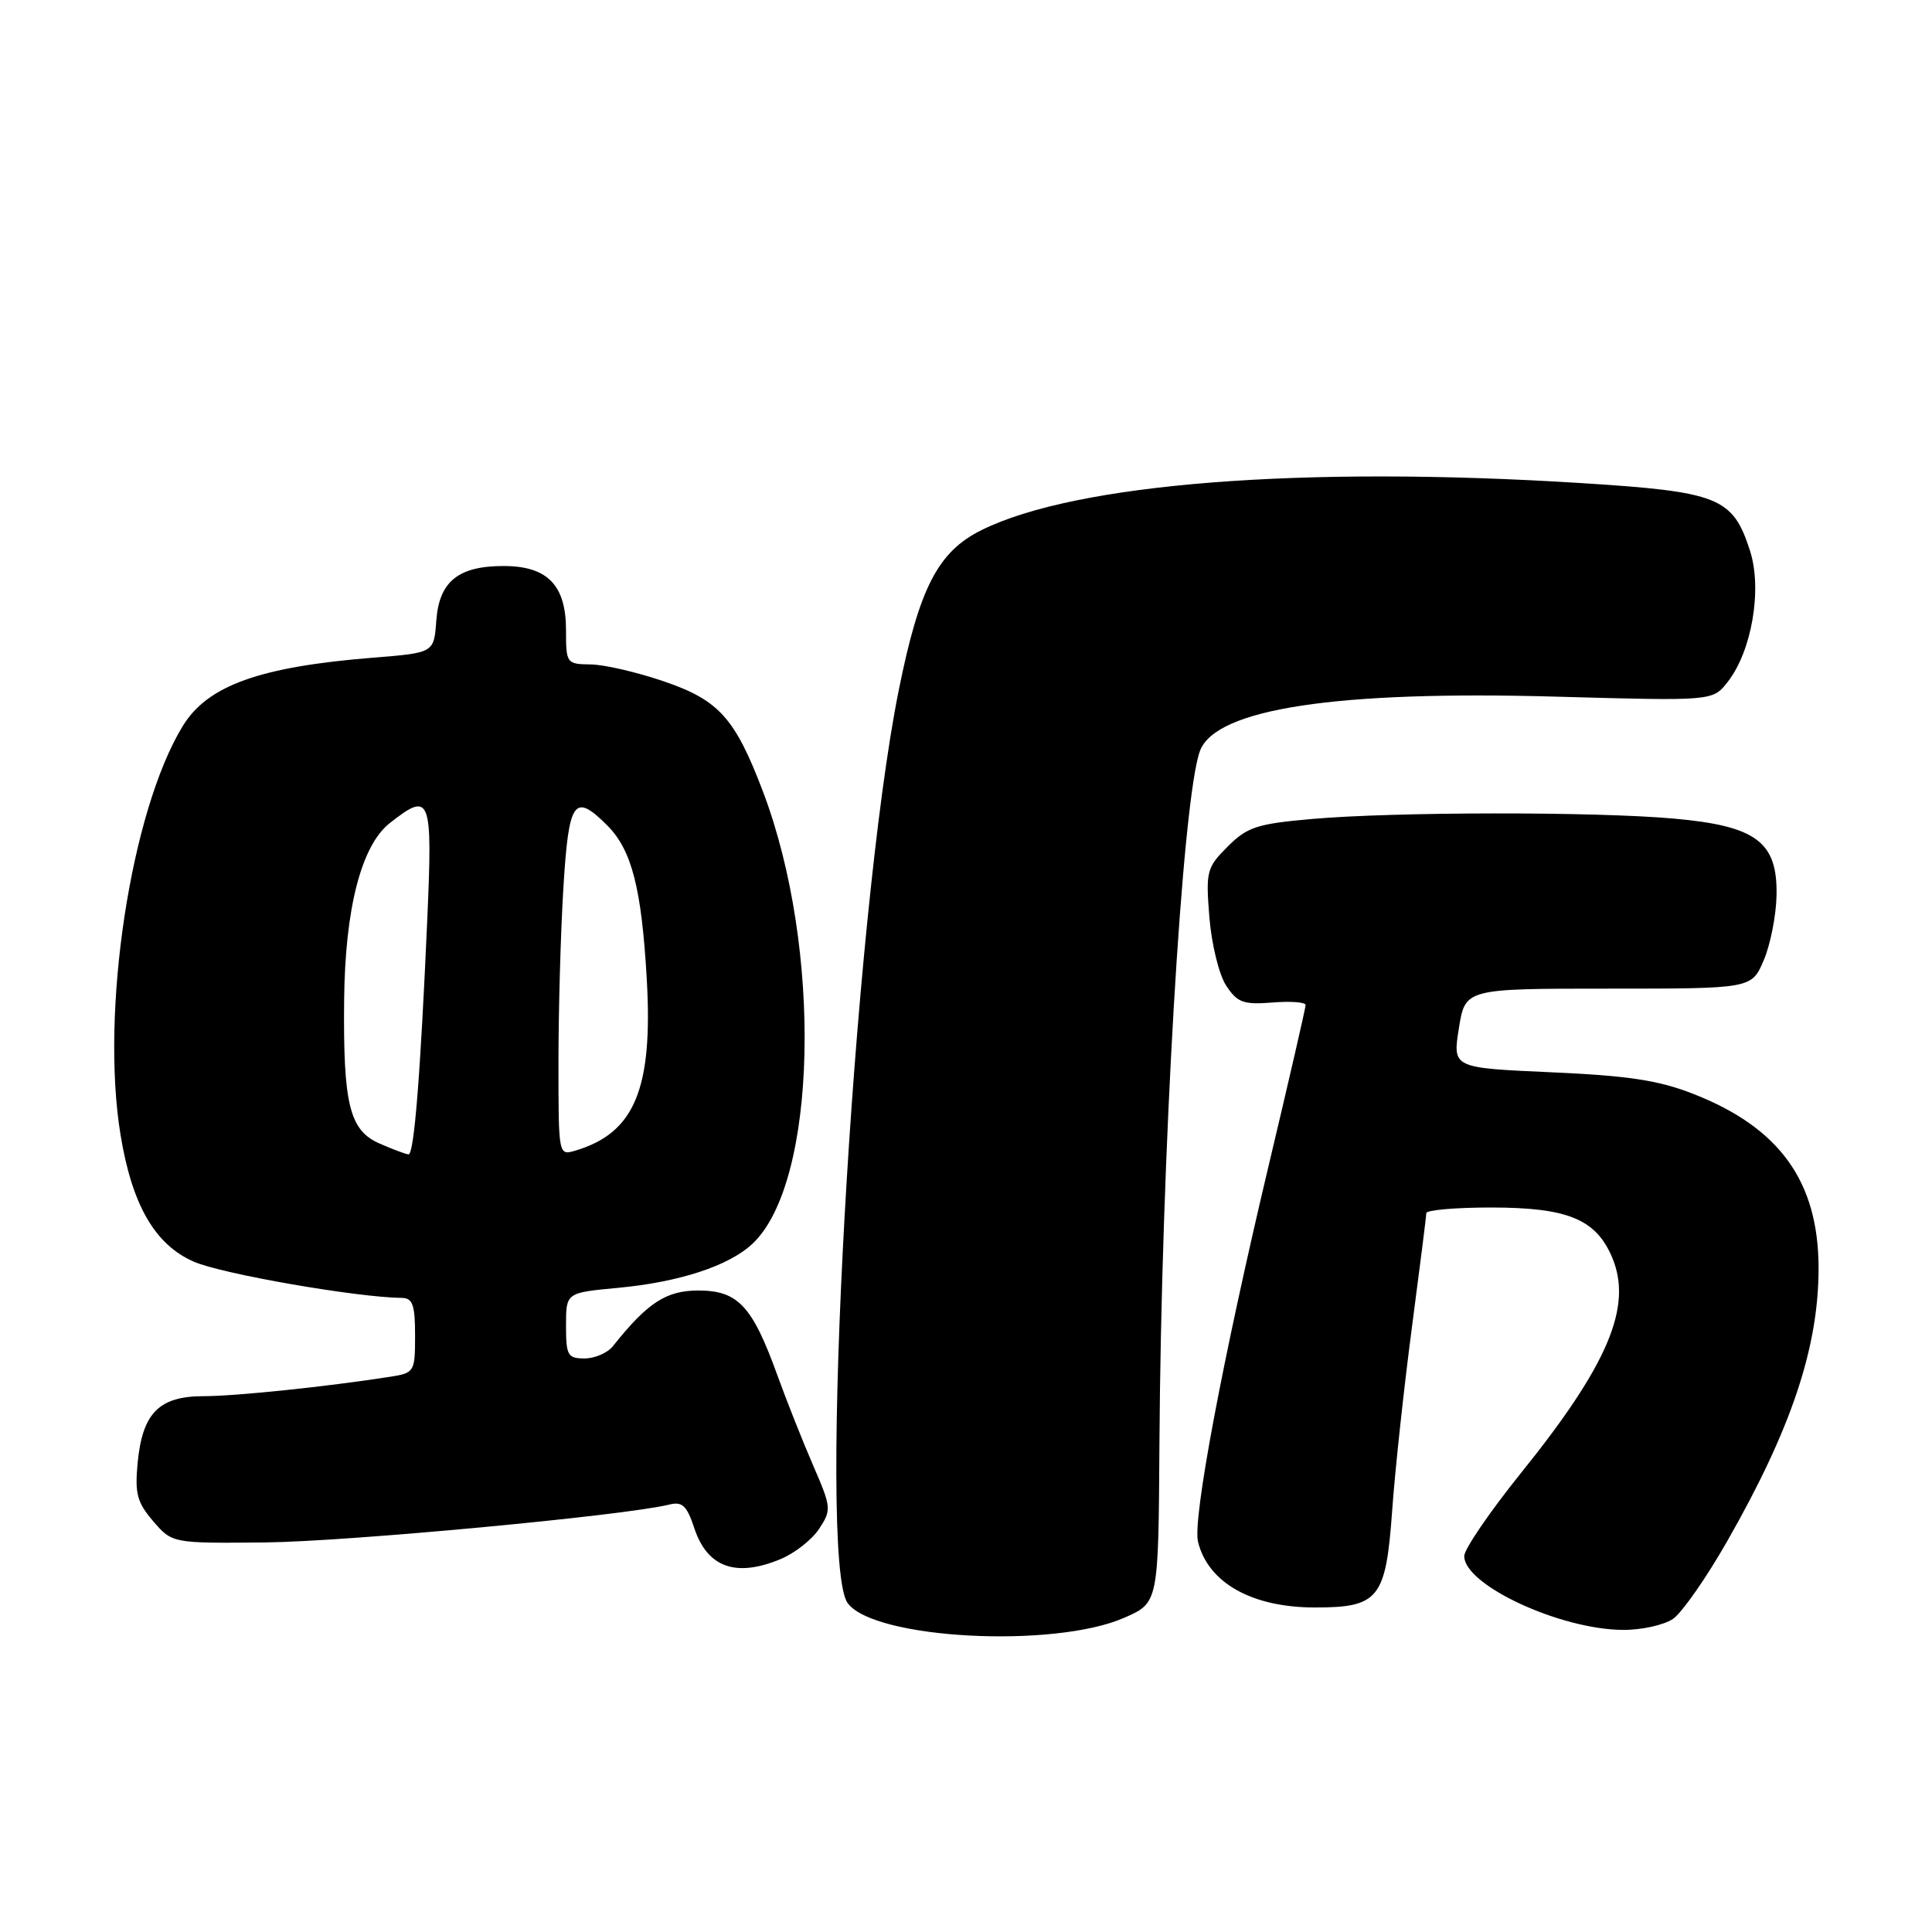 <?xml version="1.0" encoding="UTF-8" standalone="no"?>
<!DOCTYPE svg PUBLIC "-//W3C//DTD SVG 1.1//EN" "http://www.w3.org/Graphics/SVG/1.1/DTD/svg11.dtd" >
<svg xmlns="http://www.w3.org/2000/svg" xmlns:xlink="http://www.w3.org/1999/xlink" version="1.1" viewBox="0 0 256 256">
 <g >
 <path fill="currentColor"
d=" M 149.00 214.35 C 153.50 212.37 153.50 212.37 153.63 191.43 C 153.86 153.46 156.66 105.67 159.01 99.48 C 161.12 93.91 177.09 91.49 206.22 92.31 C 226.94 92.89 226.94 92.89 228.91 90.38 C 232.13 86.29 233.53 78.07 231.88 72.96 C 229.60 65.90 227.76 65.16 209.50 64.01 C 172.58 61.69 142.53 64.04 130.06 70.24 C 124.28 73.10 121.82 77.88 119.08 91.50 C 113.04 121.54 108.27 206.88 112.32 212.42 C 115.81 217.20 139.68 218.46 149.00 214.35 Z  M 221.71 214.49 C 222.89 213.66 226.11 209.05 228.85 204.24 C 237.36 189.34 240.98 178.52 240.97 168.00 C 240.95 156.54 235.81 149.41 224.33 144.93 C 219.77 143.14 215.68 142.53 205.49 142.08 C 192.47 141.50 192.47 141.50 193.31 136.25 C 194.15 131.00 194.15 131.00 213.13 131.00 C 232.10 131.00 232.10 131.00 233.70 127.25 C 234.58 125.19 235.35 121.32 235.40 118.66 C 235.55 111.56 232.74 109.45 221.82 108.47 C 211.37 107.53 184.67 107.56 173.82 108.52 C 166.56 109.16 165.26 109.58 162.67 112.18 C 159.89 114.96 159.76 115.44 160.25 121.56 C 160.54 125.12 161.53 129.16 162.47 130.59 C 163.95 132.85 164.74 133.14 168.58 132.84 C 171.01 132.64 173.00 132.79 173.00 133.17 C 173.00 133.55 170.77 143.24 168.04 154.71 C 161.97 180.30 158.02 201.31 158.74 204.28 C 160.07 209.73 165.88 213.00 174.25 213.00 C 182.68 213.00 183.63 211.82 184.46 200.28 C 184.84 194.90 186.02 183.97 187.07 176.00 C 188.12 168.03 188.99 161.16 188.99 160.75 C 189.00 160.34 192.85 160.00 197.55 160.00 C 207.76 160.00 211.50 161.55 213.64 166.67 C 216.34 173.15 213.07 180.87 201.53 195.19 C 197.41 200.31 194.03 205.26 194.02 206.18 C 193.98 210.00 206.67 215.91 215.03 215.97 C 217.52 215.99 220.52 215.32 221.71 214.49 Z  M 103.45 206.58 C 105.32 205.80 107.61 204.00 108.55 202.56 C 110.19 200.07 110.15 199.73 107.77 194.23 C 106.40 191.08 104.25 185.67 103.00 182.21 C 99.68 173.03 97.79 171.00 92.53 171.00 C 88.27 171.00 85.80 172.61 81.21 178.38 C 80.50 179.27 78.81 180.00 77.46 180.00 C 75.22 180.00 75.00 179.61 75.00 175.64 C 75.00 171.29 75.00 171.29 81.86 170.65 C 90.00 169.89 96.59 167.74 99.71 164.80 C 108.31 156.73 109.01 125.70 101.08 104.84 C 97.39 95.14 95.25 92.77 87.98 90.29 C 84.42 89.07 80.04 88.05 78.25 88.04 C 75.07 88.00 75.00 87.90 75.00 83.50 C 75.00 77.53 72.54 75.00 66.72 75.00 C 60.71 75.00 58.18 77.06 57.81 82.27 C 57.50 86.50 57.50 86.50 49.50 87.14 C 34.38 88.35 27.49 90.83 24.20 96.23 C 17.32 107.51 13.29 134.01 15.97 150.36 C 17.49 159.66 20.51 164.90 25.66 167.17 C 29.31 168.79 47.24 171.91 53.25 171.98 C 54.68 172.00 55.00 172.91 55.00 176.95 C 55.00 181.77 54.91 181.92 51.75 182.42 C 43.40 183.73 31.24 185.00 27.00 185.00 C 21.08 185.00 18.88 187.22 18.24 193.81 C 17.85 197.91 18.16 199.07 20.30 201.57 C 22.83 204.50 22.83 204.50 35.16 204.38 C 45.98 204.27 82.75 200.83 88.65 199.37 C 90.41 198.93 91.00 199.48 92.00 202.49 C 93.72 207.70 97.52 209.06 103.45 206.58 Z  M 50.31 151.53 C 46.31 149.80 45.46 146.35 45.60 132.50 C 45.72 120.39 47.88 112.03 51.64 109.07 C 57.05 104.81 57.33 105.52 56.62 121.75 C 55.71 142.45 54.87 153.01 54.13 152.96 C 53.78 152.94 52.06 152.30 50.31 151.53 Z  M 74.00 140.72 C 74.00 133.90 74.29 123.52 74.65 117.66 C 75.36 106.01 76.08 104.99 80.46 109.37 C 83.71 112.62 85.01 117.68 85.70 129.73 C 86.53 144.27 84.10 150.12 76.25 152.46 C 74.00 153.13 74.00 153.13 74.00 140.72 Z "/>
</g>
</svg>